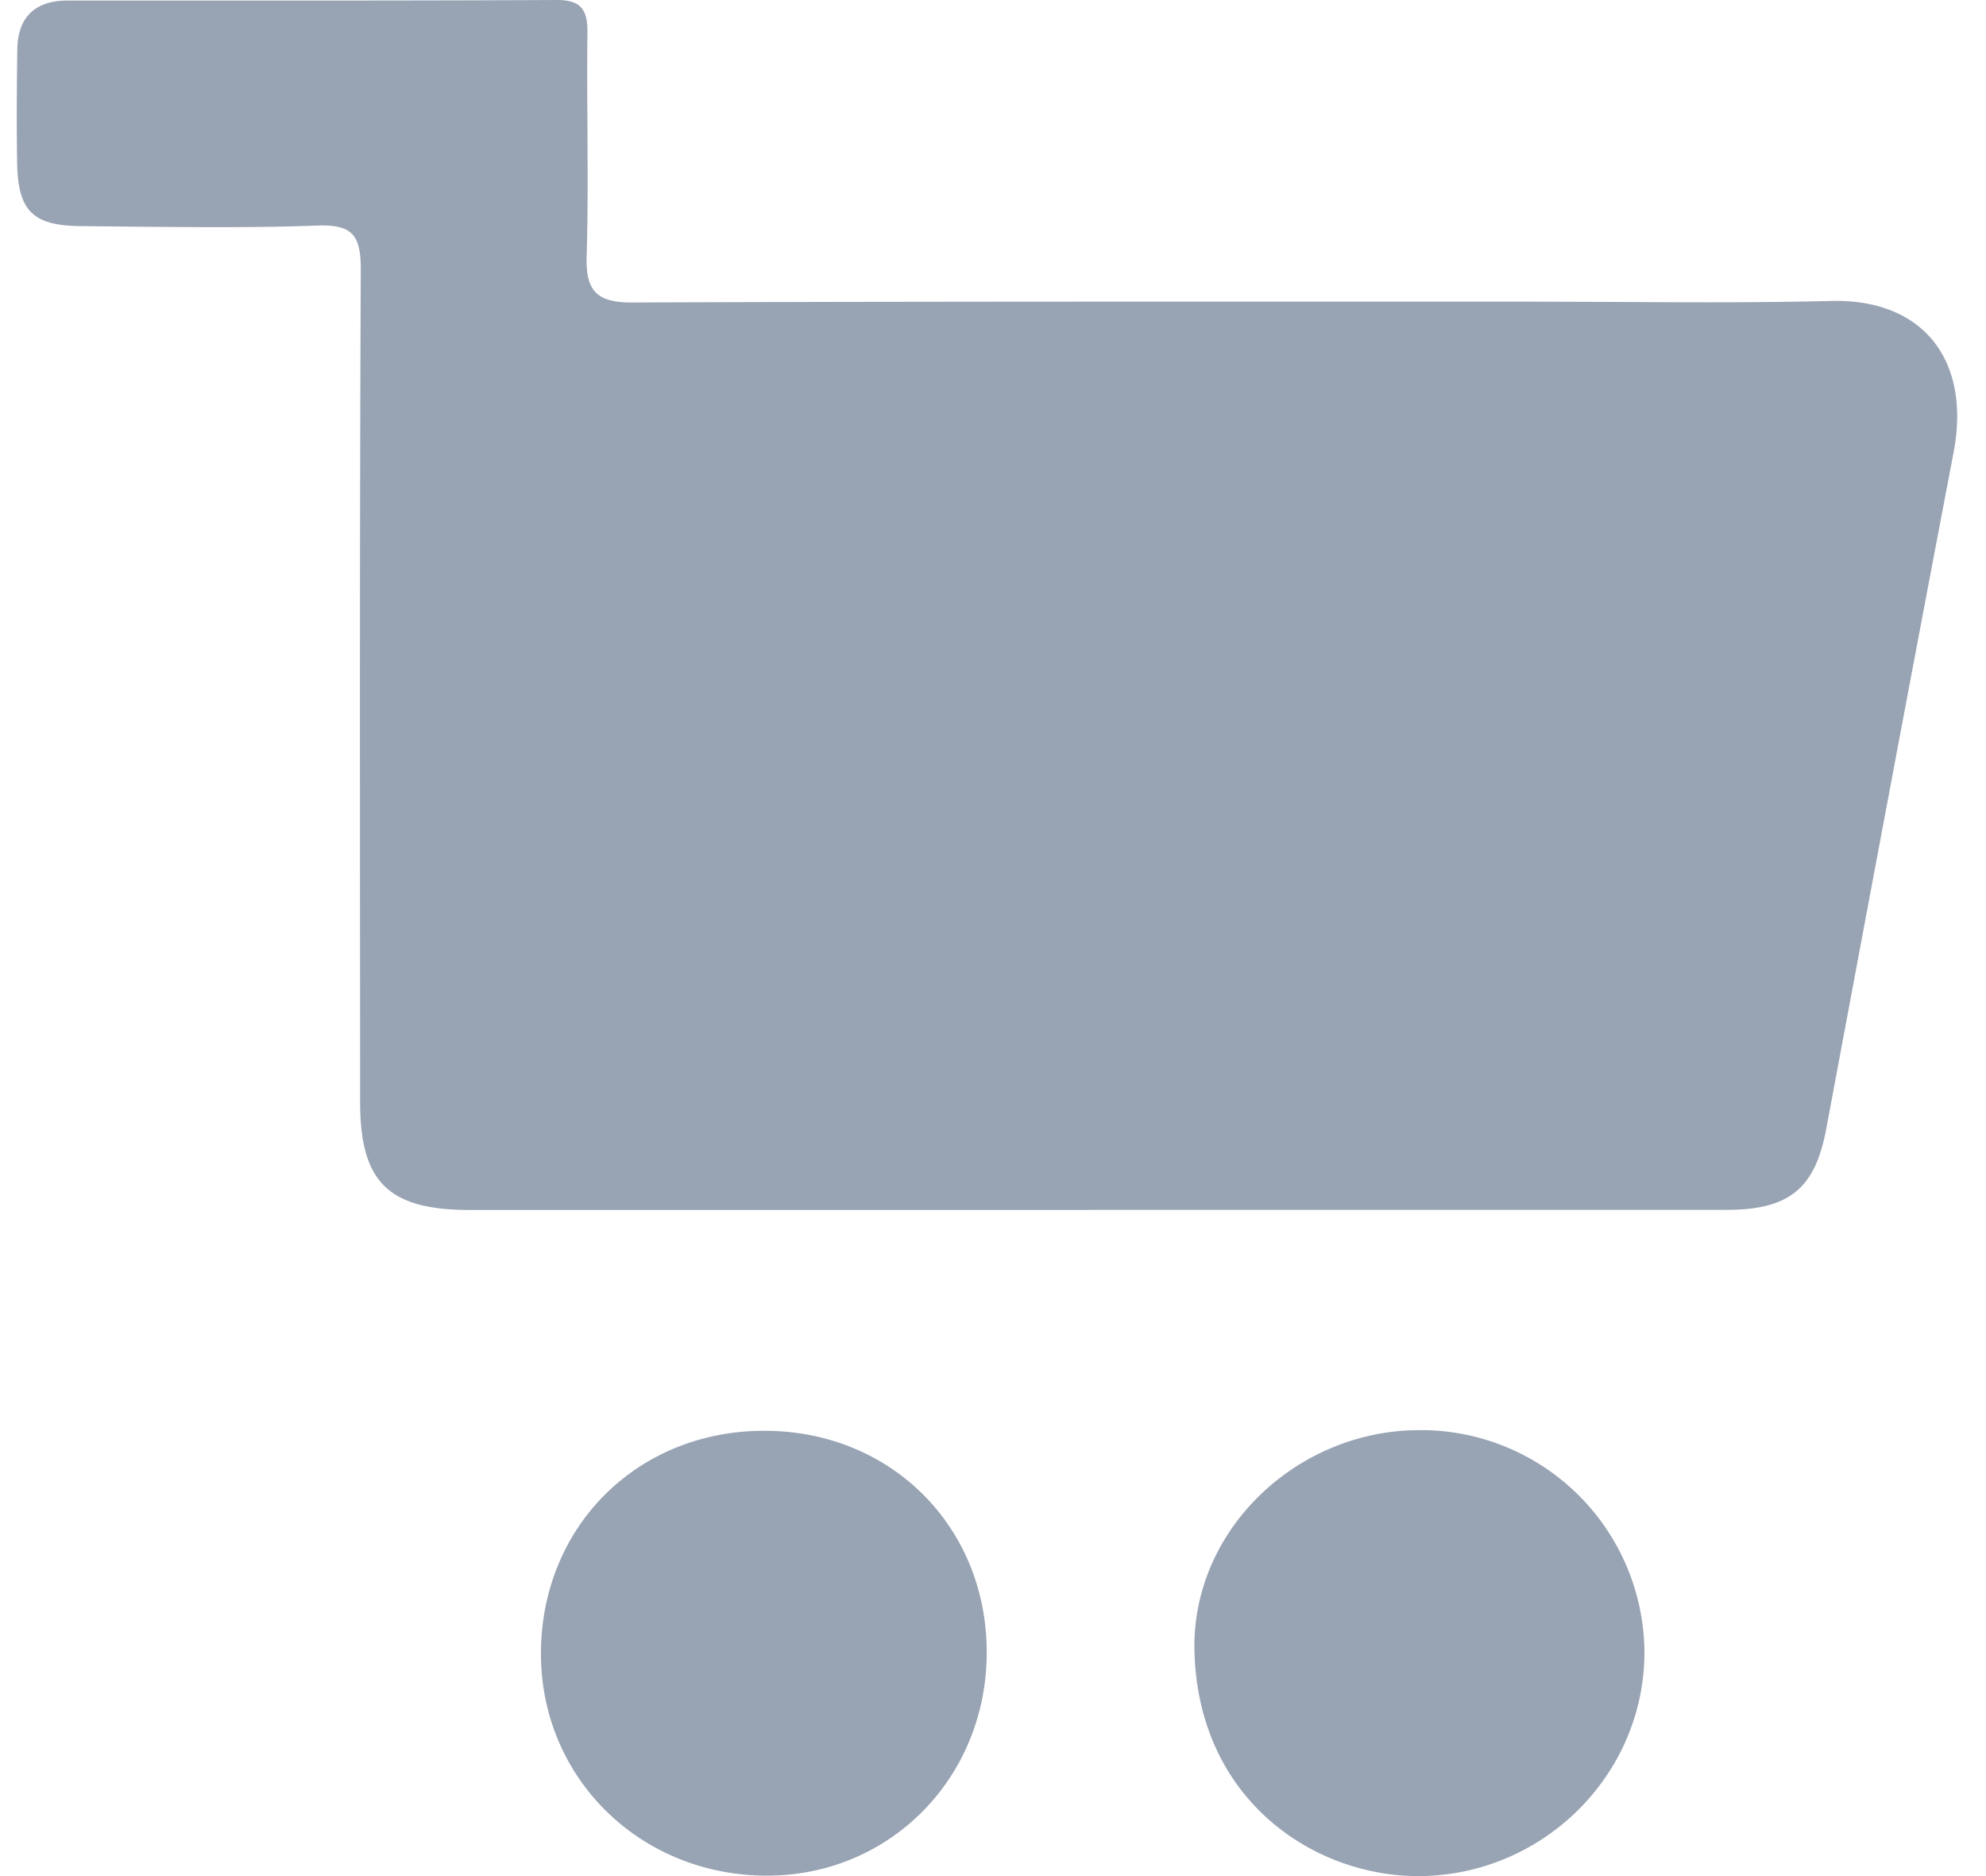 <svg data-v-8f10e08a="" width="18" height="17" fill="none" xmlns="http://www.w3.org/2000/svg"><path data-v-8f10e08a="" fill-rule="evenodd" clip-rule="evenodd" d="M9.871 10.964H4.256c-.737 0-.992-.255-.992-.977l-.001-1.656c-.001-1.96-.002-3.92.007-5.88.001-.305-.062-.42-.393-.407-.548.02-1.098.015-1.647.01l-.487-.005C.294 2.047.16 1.912.155 1.46.15 1.122.152.783.157.445.162.15.323.005.613.005h1.465c.99 0 1.979 0 2.968-.005.222-.001.28.09.278.294-.003.275-.002.55 0 .824.002.403.005.805-.007 1.207-.01.318.1.417.412.416 2.072-.008 4.145-.008 6.217-.008h1.862l.847.003c.648.004 1.296.007 1.944-.009.825-.02 1.268.53 1.107 1.374-.39 2.042-.772 4.085-1.154 6.128-.1.536-.33.733-.9.734H9.87v.001zm2.985 1.995a2.026 2.026 0 012.048 1.991c.012 1.117-.905 2.037-2.029 2.05-.952.01-2.01-.678-2.049-2.03-.031-1.098.918-2.005 2.03-2.011zm-5.895 4.037c1.117-.005 1.989-.9 1.982-2.036-.006-1.136-.876-1.996-2.017-1.995-1.154 0-2.026.874-2.023 2.026.003 1.128.908 2.01 2.058 2.005z" fill="#98A3B3"></path></svg>